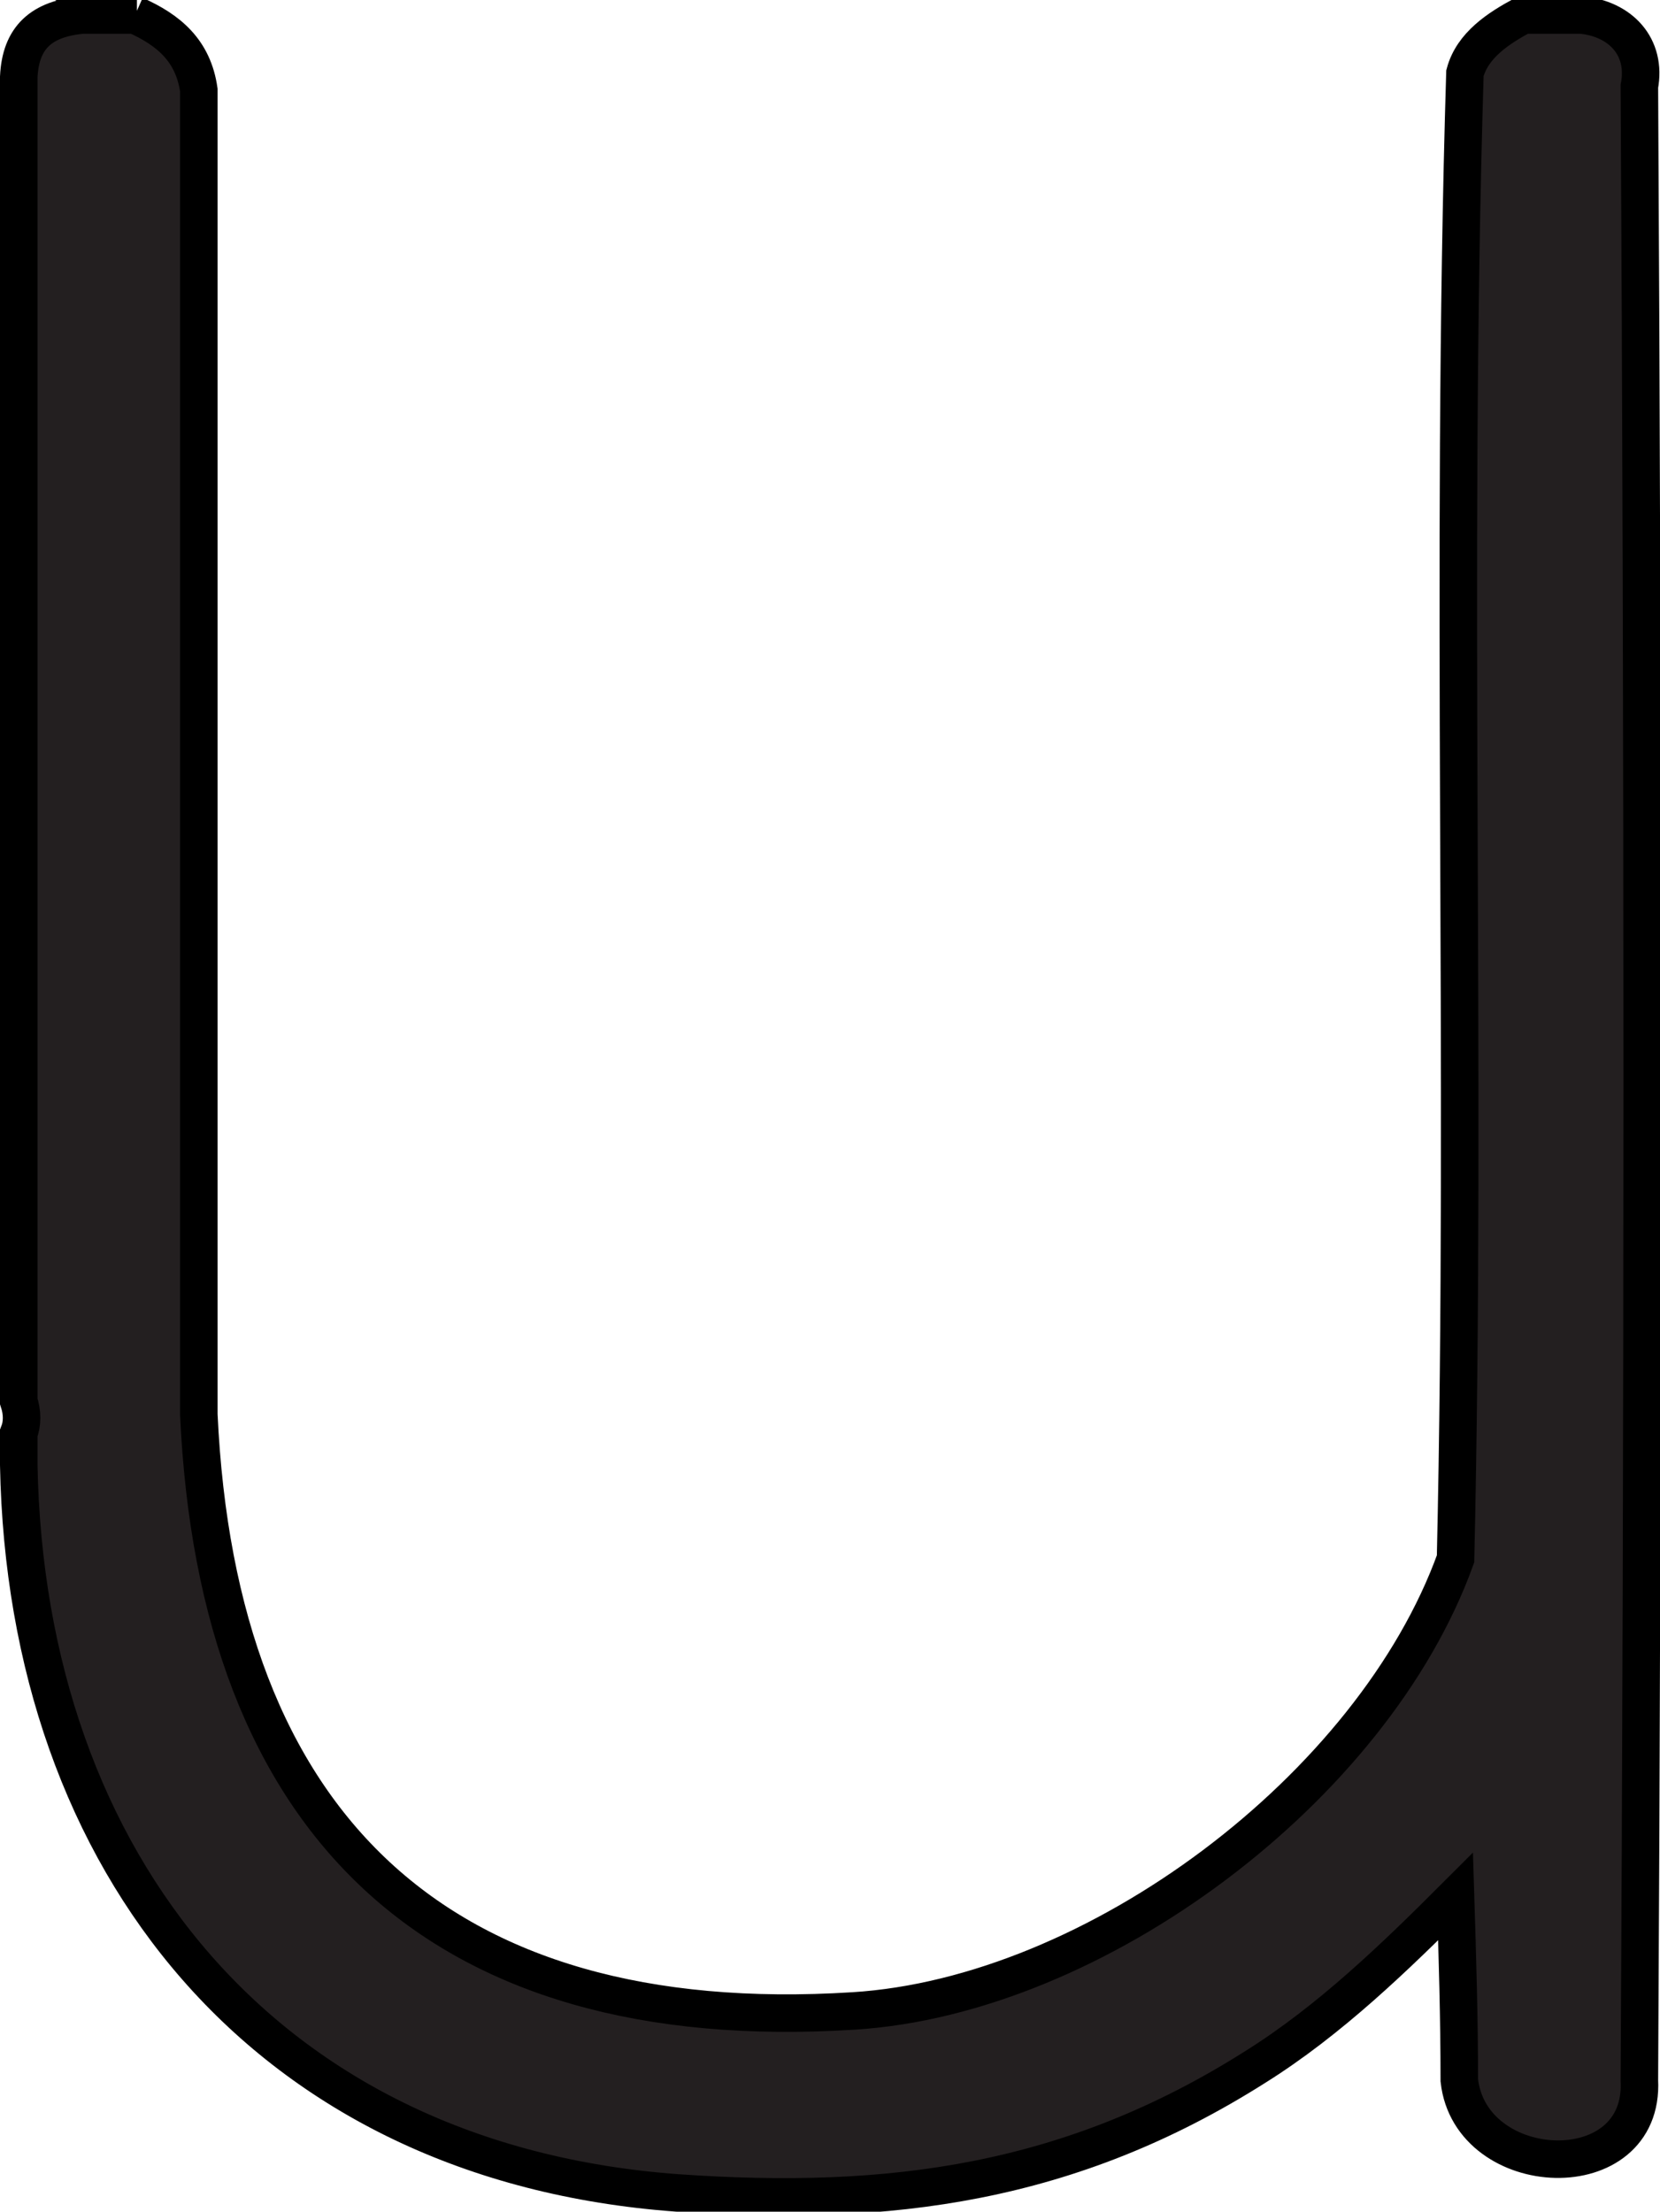 <?xml version="1.0" encoding="UTF-8"?>
<svg id="Layer_2" xmlns="http://www.w3.org/2000/svg" version="1.1" viewBox="-1 -1 88.5 117.9">
  <!-- Generator: Adobe Illustrator 29.5.0, SVG Export Plug-In . SVG Version: 2.1.0 Build 137)  -->
  <defs>
    <style>
      .st5 {
        fill: #231f20;
        stroke: #000;
        stroke-miterlimit: 10;
        stroke-width: 2px;
      }
    </style>
  </defs>
  
  
  
  
  
  
  
  
  
  <path class="st5" d="M6.2-.2c1.8.8,3.1,1.9,3.4,4v70.6c1,21.8,12.7,33.2,34.9,31.8,12.9-.8,27.7-11.9,32.1-24.1.6-26.4-.3-52.9.5-79.2.4-1.5,1.8-2.4,3.1-3.1h3.1c2.1.2,3.5,1.7,3.1,3.8.2,34.8.2,71.4,0,106.3.3,5.8-9,5.4-9.6,0,0-3.3-.1-6.6-.2-9.8-3.2,3.2-6.7,6.6-10.7,9.1-9.8,6.2-19.4,7.5-30.8,6.7C13.2,114.3.4,98.4,0,77.1v-1.7c.2-.5.2-1.1,0-1.7V3.1C.1,1,1.2,0,3.4-.2h2.9Z"/>
</svg>